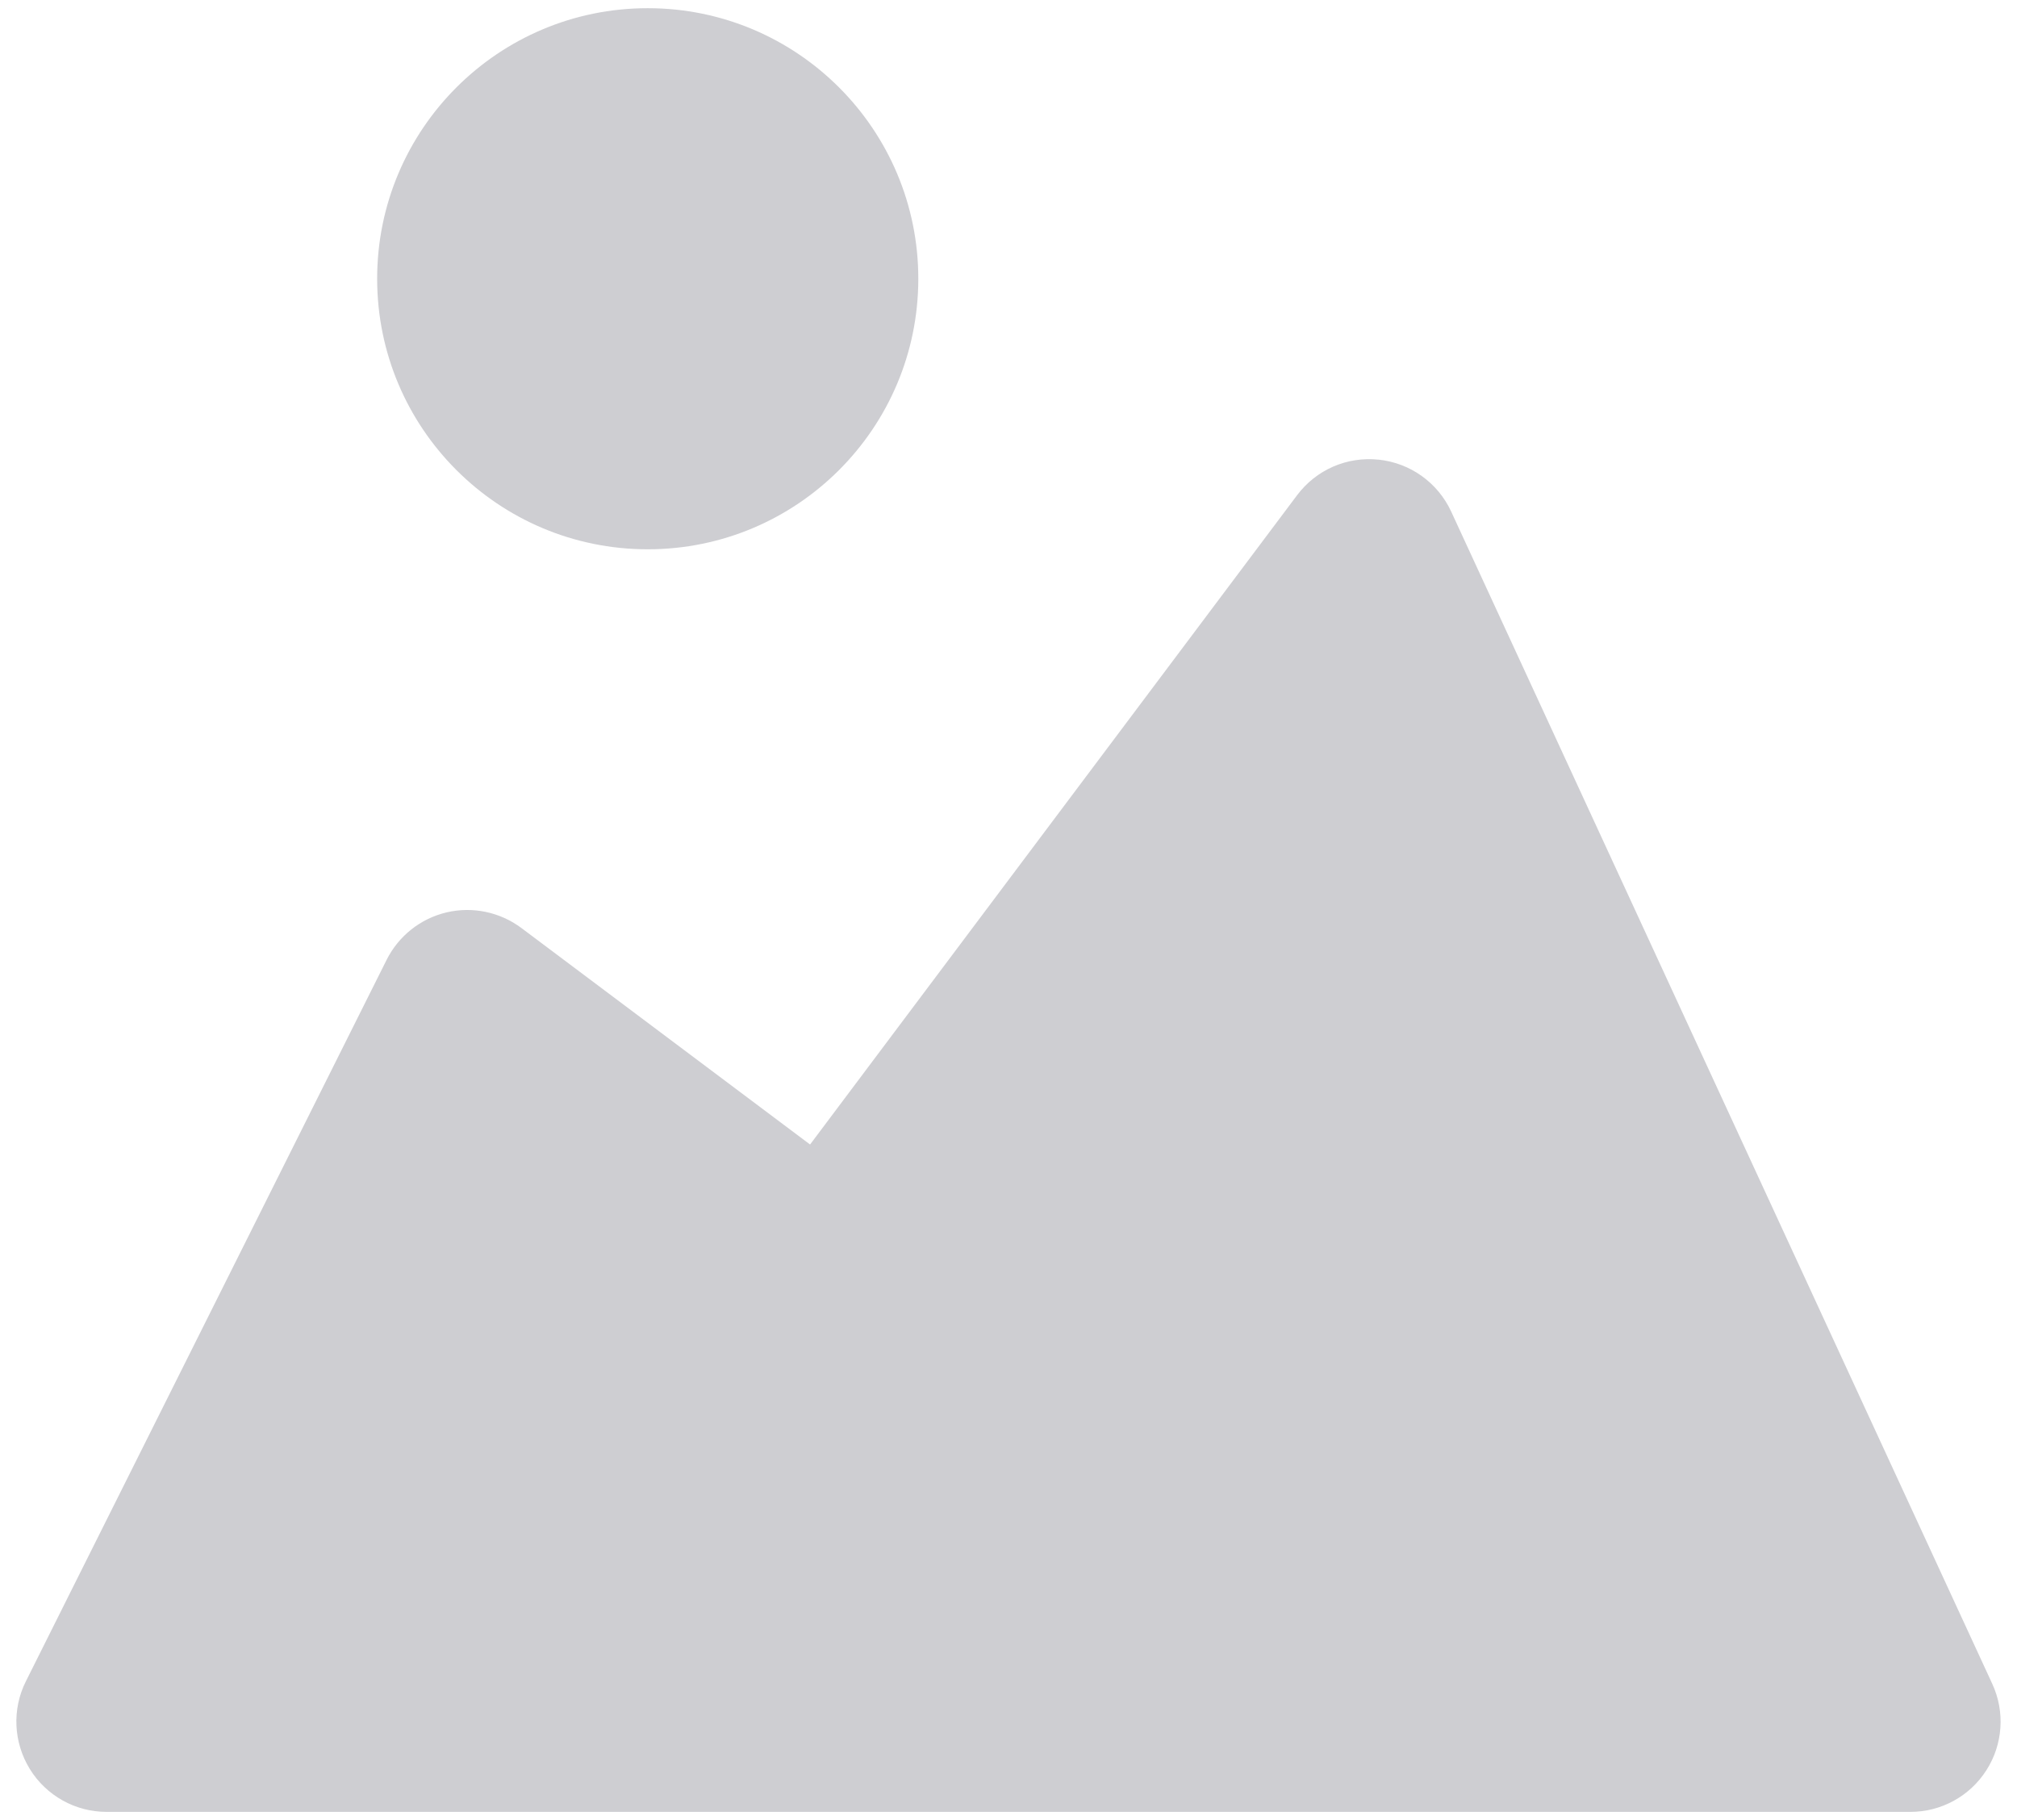 <svg width="82" height="74" viewBox="0 0 82 74" fill="none" xmlns="http://www.w3.org/2000/svg">
<path d="M80.996 68.464L58.996 20.797C58.453 19.624 57.335 18.824 56.052 18.689C54.754 18.553 53.511 19.099 52.733 20.133L32.933 46.533L21.2 37.733C20.327 37.081 19.213 36.846 18.157 37.095C17.097 37.345 16.206 38.052 15.718 39.024L1.052 68.357C0.483 69.494 0.546 70.843 1.213 71.925C1.88 73.007 3.061 73.667 4.333 73.667H77.667C78.917 73.667 80.083 73.029 80.754 71.976C81.429 70.924 81.52 69.6 80.996 68.464Z" fill="#CECED2"/>
<path d="M26.333 22.333C32.408 22.333 37.333 17.409 37.333 11.333C37.333 5.258 32.408 0.333 26.333 0.333C20.258 0.333 15.333 5.258 15.333 11.333C15.333 17.409 20.258 22.333 26.333 22.333Z" fill="#CECED2"/>
</svg>
